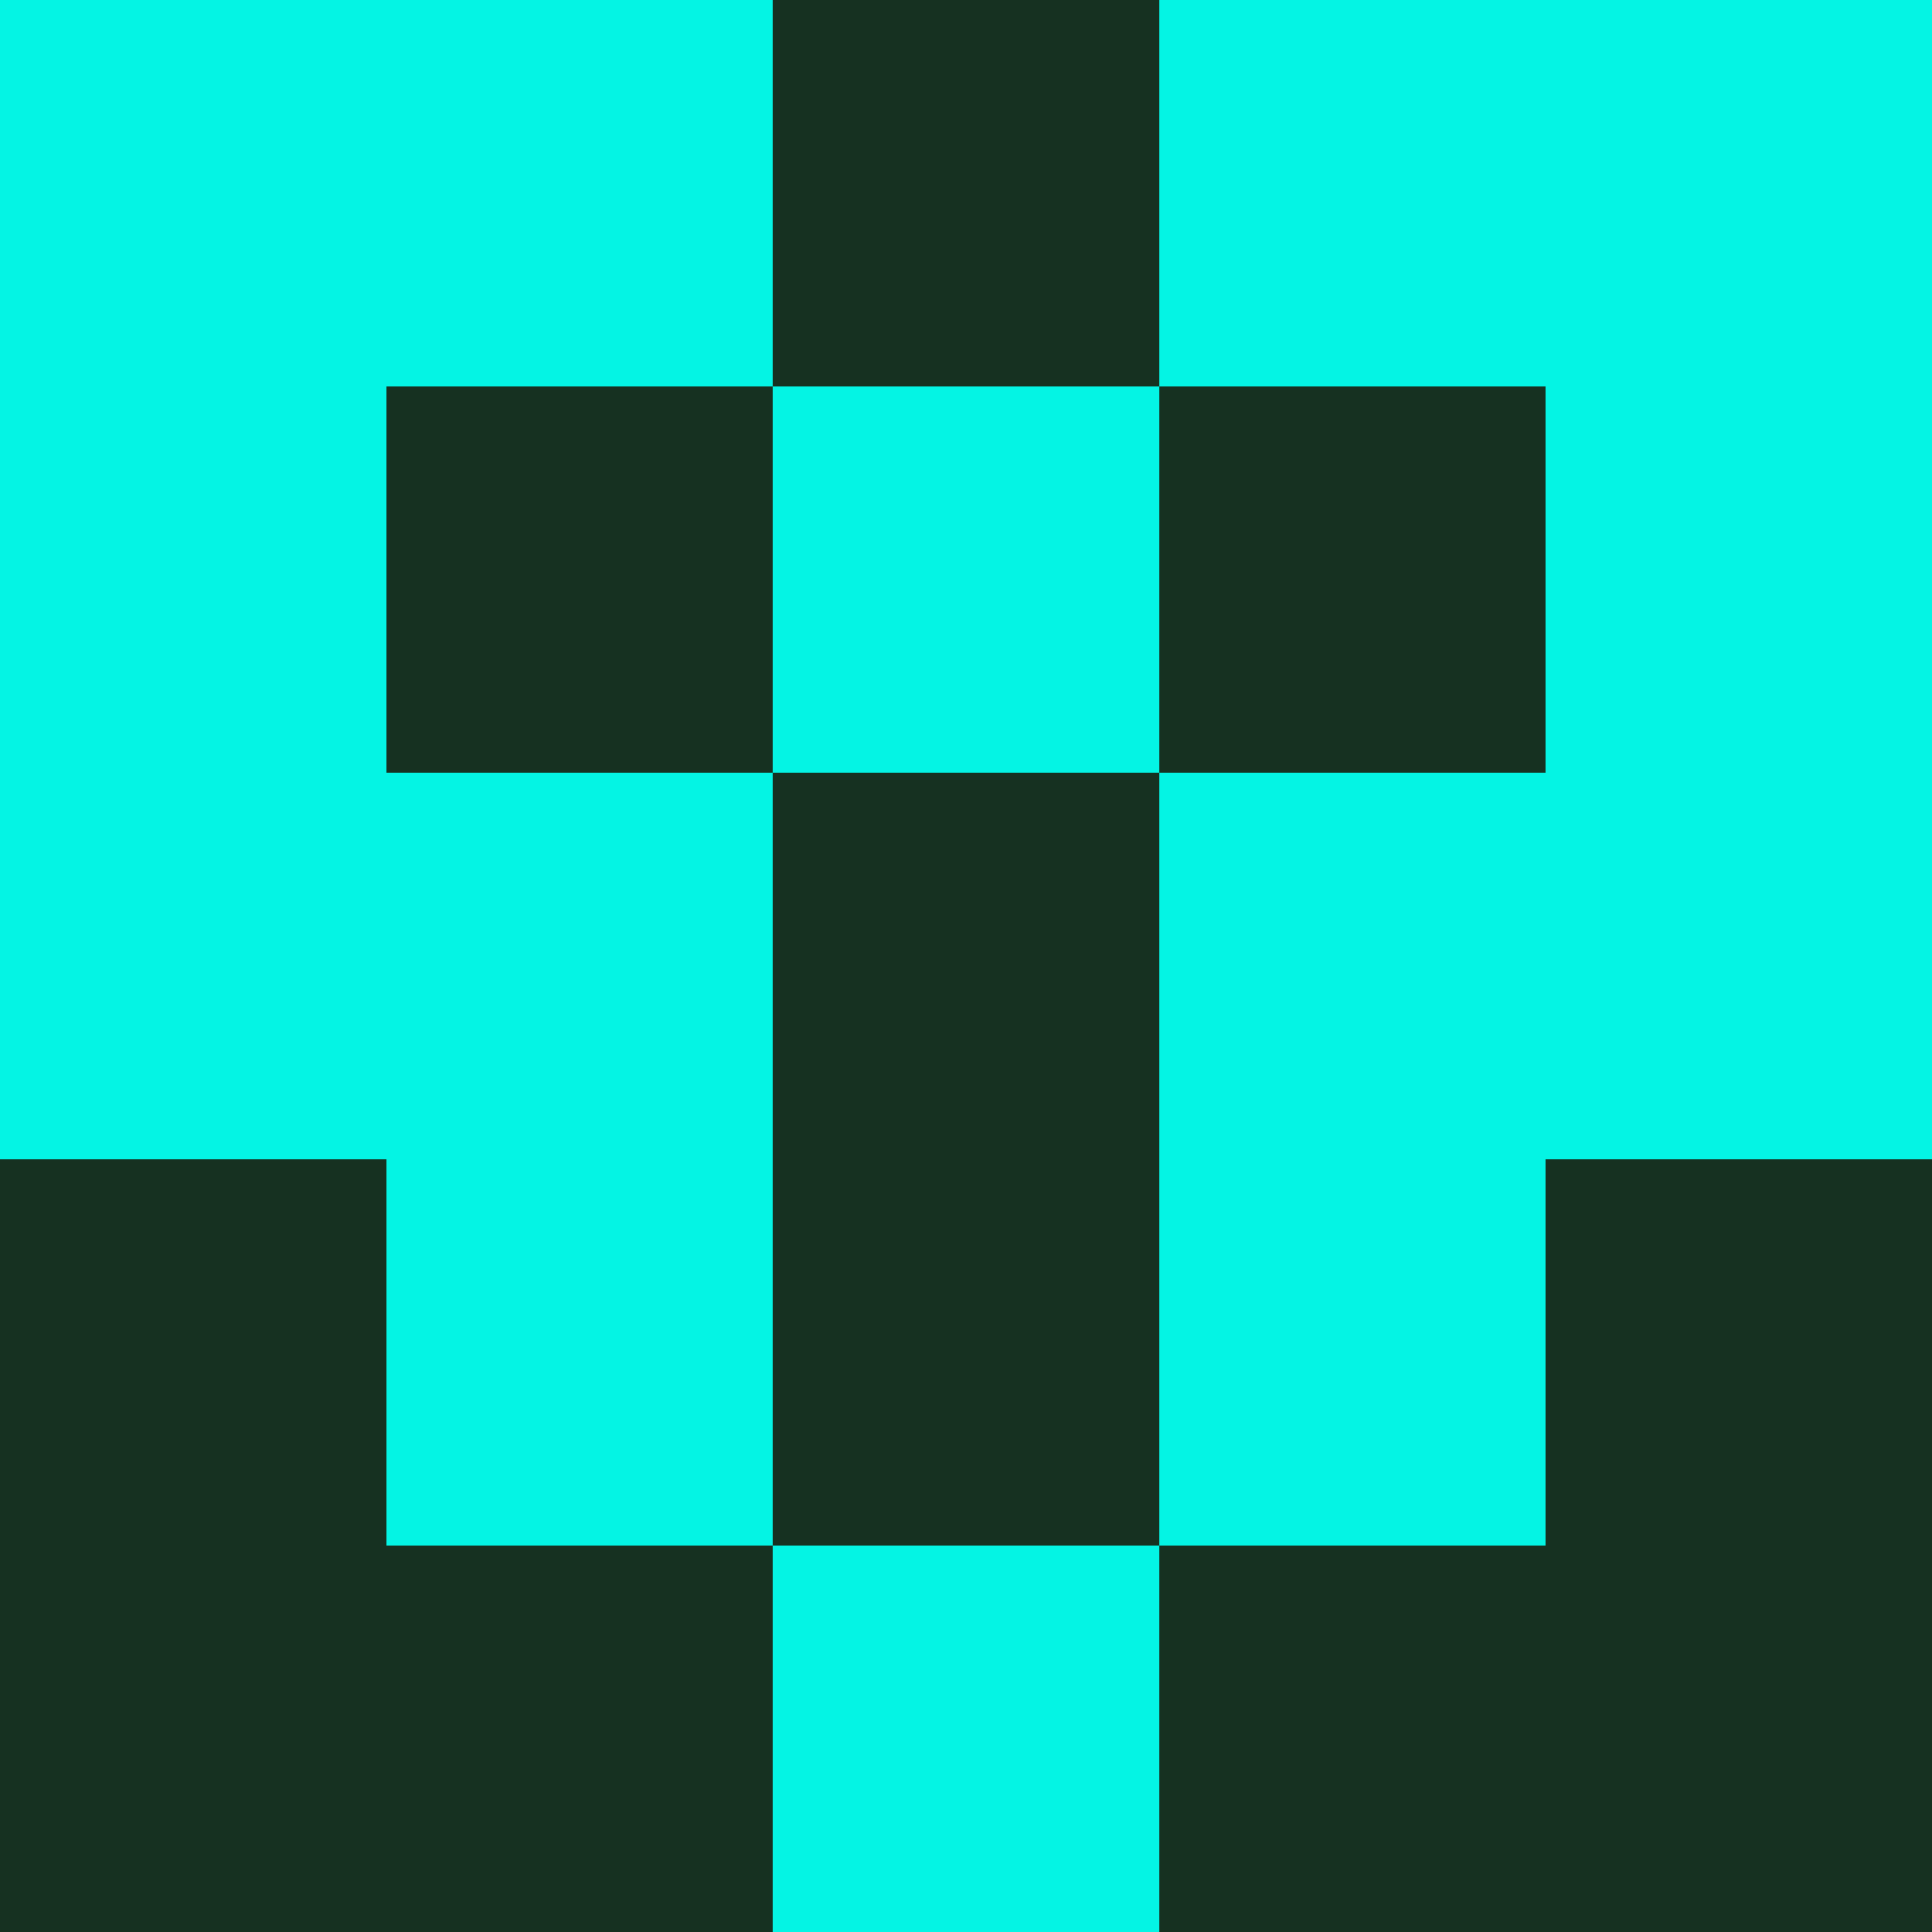 <?xml version="1.0" encoding="utf-8"?>
<!DOCTYPE svg PUBLIC "-//W3C//DTD SVG 20010904//EN"
        "http://www.w3.org/TR/2001/REC-SVG-20010904/DTD/svg10.dtd">

<svg width="400" height="400" viewBox="0 0 5 5"
    xmlns="http://www.w3.org/2000/svg"
    xmlns:xlink="http://www.w3.org/1999/xlink">
            <rect x="0" y="0" width="1" height="1" fill="#04F4E4" />
        <rect x="0" y="1" width="1" height="1" fill="#04F4E4" />
        <rect x="0" y="2" width="1" height="1" fill="#04F4E4" />
        <rect x="0" y="3" width="1" height="1" fill="#163121" />
        <rect x="0" y="4" width="1" height="1" fill="#163121" />
                <rect x="1" y="0" width="1" height="1" fill="#04F4E4" />
        <rect x="1" y="1" width="1" height="1" fill="#163121" />
        <rect x="1" y="2" width="1" height="1" fill="#04F4E4" />
        <rect x="1" y="3" width="1" height="1" fill="#04F4E4" />
        <rect x="1" y="4" width="1" height="1" fill="#163121" />
                <rect x="2" y="0" width="1" height="1" fill="#163121" />
        <rect x="2" y="1" width="1" height="1" fill="#04F4E4" />
        <rect x="2" y="2" width="1" height="1" fill="#163121" />
        <rect x="2" y="3" width="1" height="1" fill="#163121" />
        <rect x="2" y="4" width="1" height="1" fill="#04F4E4" />
                <rect x="3" y="0" width="1" height="1" fill="#04F4E4" />
        <rect x="3" y="1" width="1" height="1" fill="#163121" />
        <rect x="3" y="2" width="1" height="1" fill="#04F4E4" />
        <rect x="3" y="3" width="1" height="1" fill="#04F4E4" />
        <rect x="3" y="4" width="1" height="1" fill="#163121" />
                <rect x="4" y="0" width="1" height="1" fill="#04F4E4" />
        <rect x="4" y="1" width="1" height="1" fill="#04F4E4" />
        <rect x="4" y="2" width="1" height="1" fill="#04F4E4" />
        <rect x="4" y="3" width="1" height="1" fill="#163121" />
        <rect x="4" y="4" width="1" height="1" fill="#163121" />
        
</svg>


